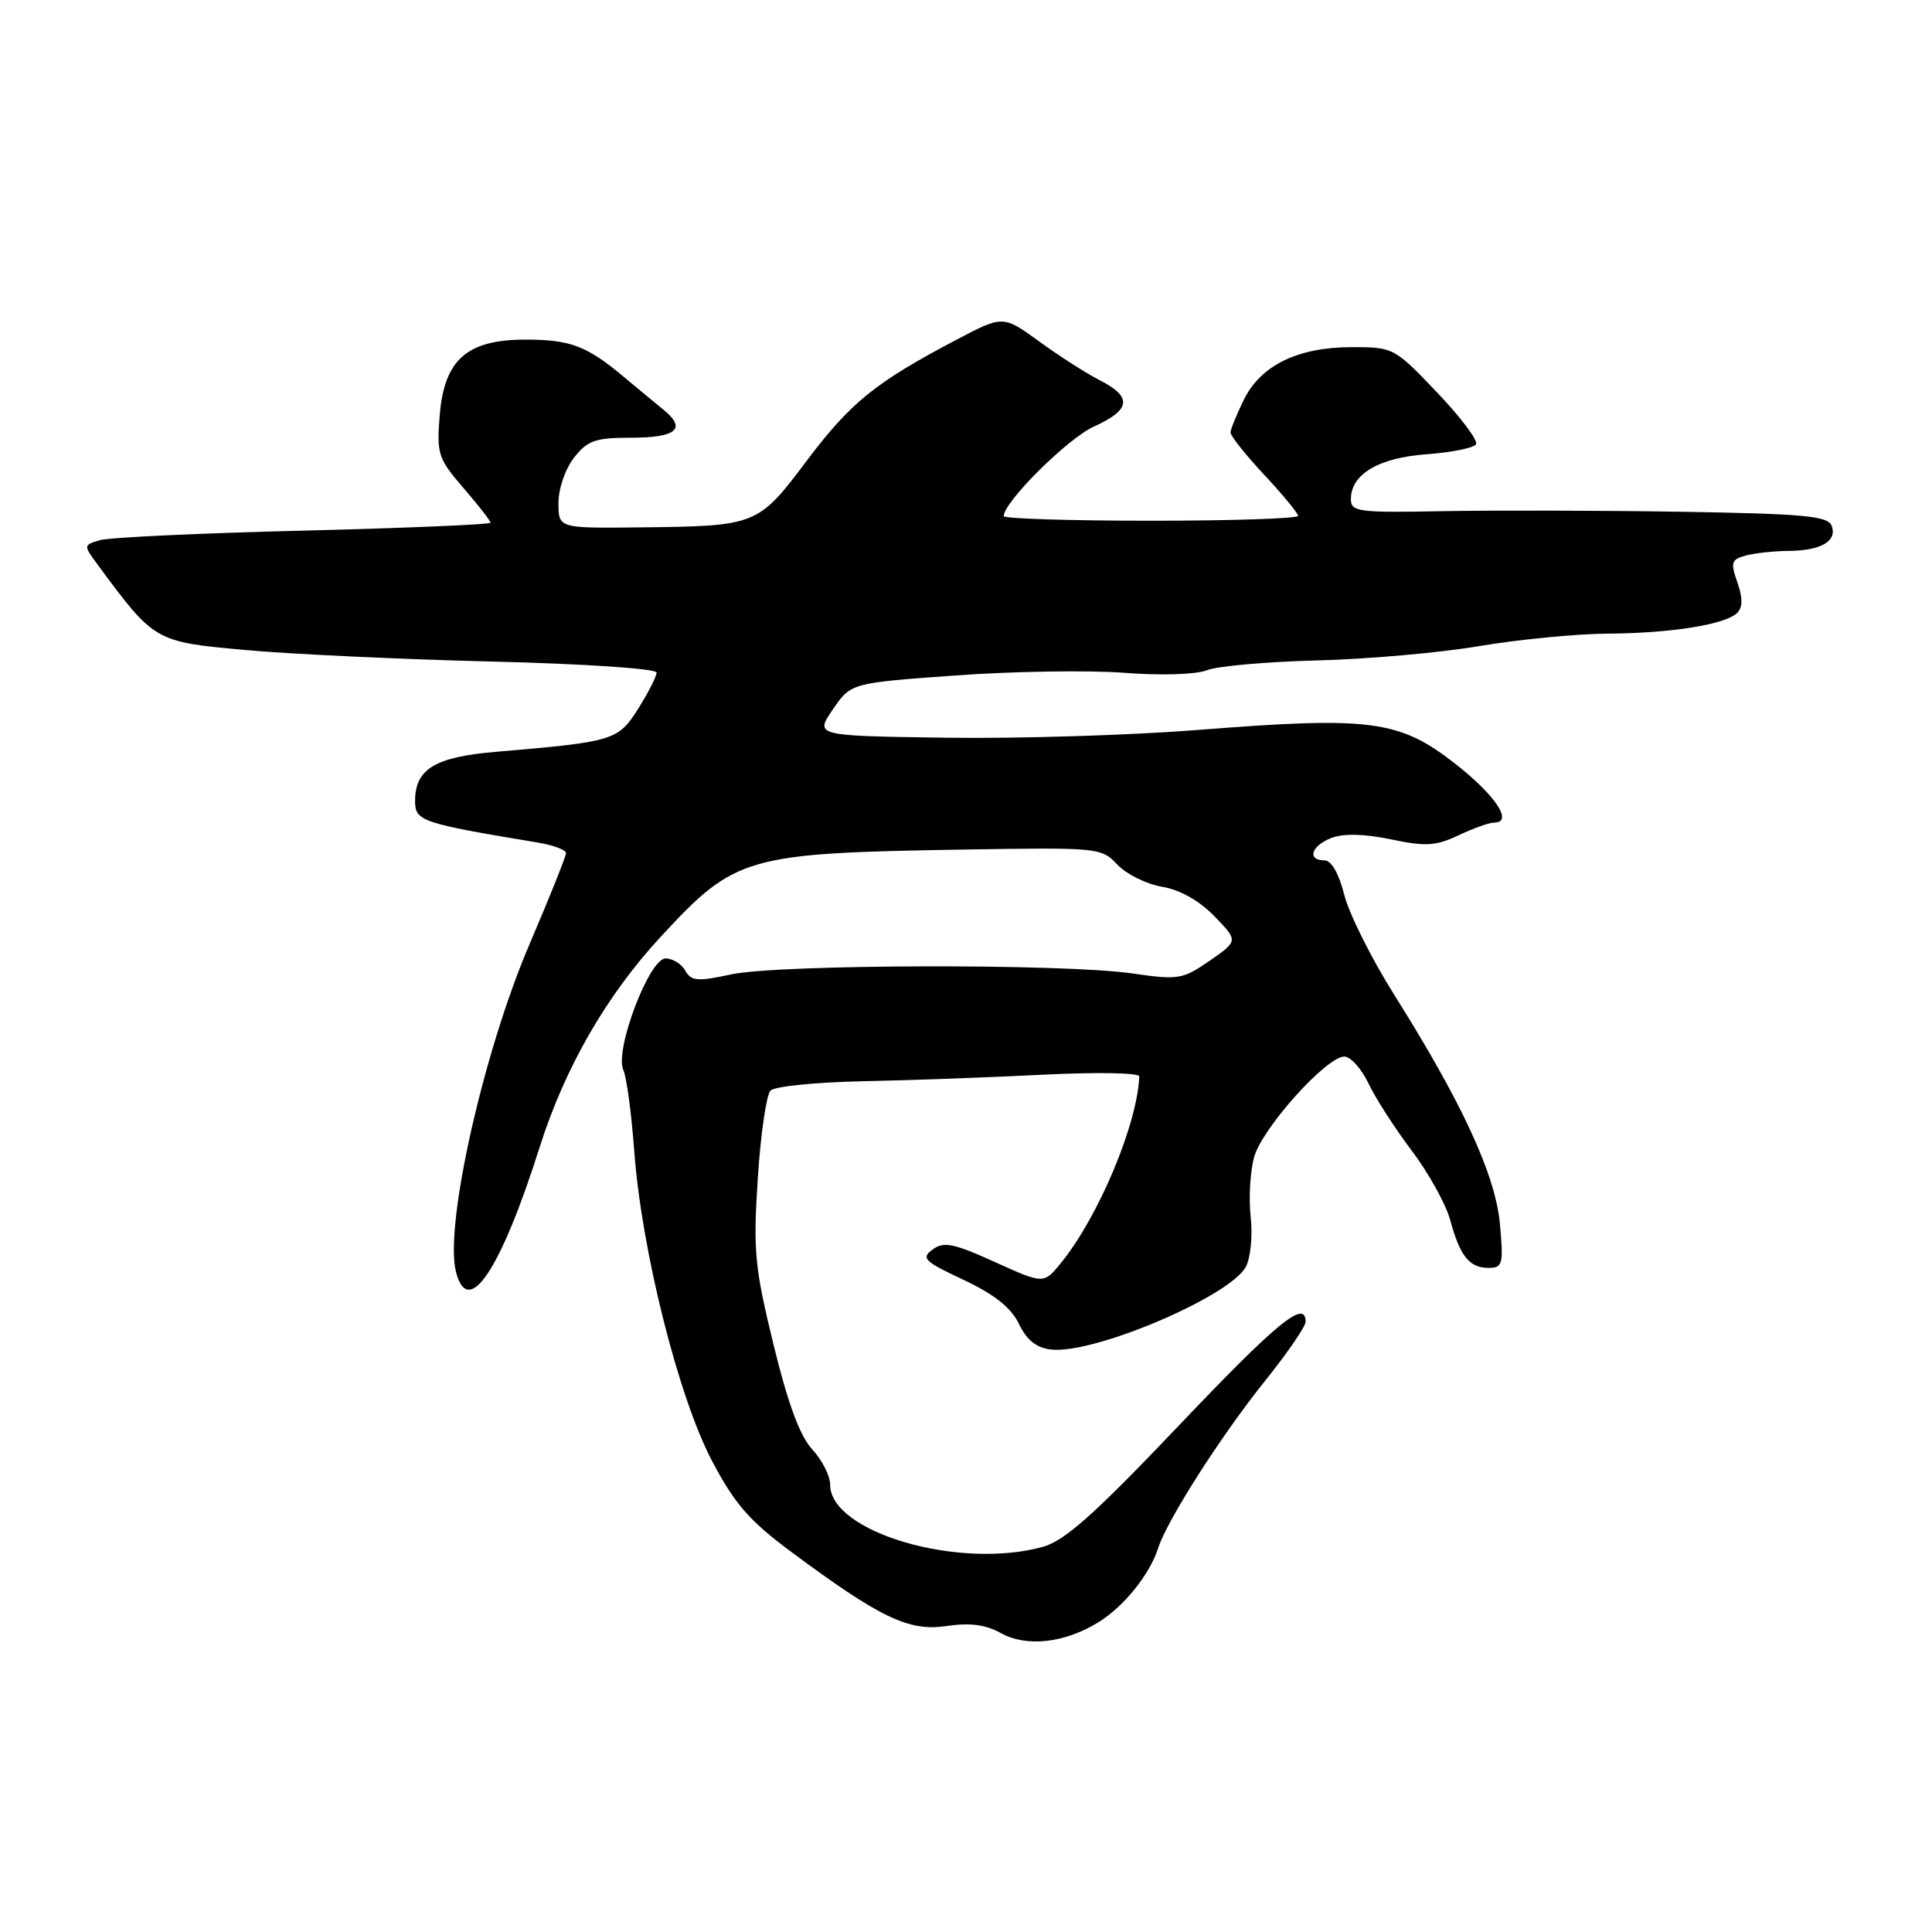 <?xml version="1.0" encoding="UTF-8" standalone="no"?>
<!DOCTYPE svg PUBLIC "-//W3C//DTD SVG 1.1//EN" "http://www.w3.org/Graphics/SVG/1.1/DTD/svg11.dtd" >
<svg xmlns="http://www.w3.org/2000/svg" xmlns:xlink="http://www.w3.org/1999/xlink" version="1.1" viewBox="0 0 256 256">
 <g >
 <path fill="currentColor"
d=" M 145.51 214.98 C 148.90 212.90 152.35 208.63 153.46 205.13 C 154.63 201.45 161.87 190.12 167.69 182.89 C 170.61 179.25 173.00 175.76 173.00 175.14 C 173.00 172.10 169.22 175.20 156.13 188.97 C 145.05 200.62 141.08 204.16 138.20 204.96 C 127.11 208.04 110.00 203.05 110.00 196.73 C 110.00 195.56 108.93 193.46 107.63 192.05 C 105.99 190.29 104.41 186.00 102.49 178.15 C 99.99 167.89 99.79 165.76 100.41 156.15 C 100.79 150.29 101.55 145.05 102.10 144.50 C 102.65 143.95 108.14 143.40 114.30 143.27 C 120.46 143.15 131.24 142.76 138.25 142.40 C 145.32 142.05 150.98 142.15 150.96 142.63 C 150.71 148.96 145.57 161.20 140.60 167.33 C 138.30 170.16 138.30 170.16 131.82 167.22 C 126.35 164.74 125.06 164.48 123.58 165.56 C 122.01 166.71 122.45 167.14 127.68 169.59 C 131.79 171.53 133.97 173.26 135.01 175.42 C 136.06 177.58 137.33 178.60 139.28 178.82 C 144.91 179.47 162.97 171.79 165.08 167.86 C 165.71 166.66 166.00 163.72 165.72 161.24 C 165.45 158.79 165.65 155.22 166.18 153.32 C 167.23 149.50 175.76 140.00 178.13 140.00 C 178.96 140.00 180.39 141.60 181.33 143.56 C 182.26 145.52 184.84 149.53 187.07 152.48 C 189.29 155.42 191.59 159.56 192.16 161.67 C 193.47 166.48 194.70 168.00 197.26 168.00 C 199.11 168.00 199.23 167.52 198.75 162.20 C 198.16 155.69 193.76 146.15 184.74 131.81 C 181.73 127.03 178.75 121.07 178.12 118.56 C 177.40 115.71 176.41 114.00 175.49 114.00 C 173.13 114.00 173.76 112.04 176.45 111.02 C 178.04 110.42 180.82 110.49 184.32 111.22 C 188.92 112.19 190.26 112.10 193.27 110.68 C 195.21 109.76 197.33 109.00 197.97 109.00 C 200.60 109.00 198.15 105.34 192.67 101.08 C 185.37 95.41 181.51 94.92 158.77 96.72 C 149.82 97.43 134.73 97.89 125.23 97.75 C 107.96 97.50 107.96 97.50 110.36 94.00 C 112.75 90.50 112.75 90.50 126.63 89.50 C 134.26 88.95 144.30 88.79 148.95 89.15 C 153.87 89.53 158.46 89.38 159.95 88.80 C 161.35 88.26 167.90 87.68 174.50 87.51 C 181.10 87.35 190.78 86.50 196.00 85.61 C 201.22 84.73 208.88 83.99 213.00 83.96 C 221.45 83.91 228.65 82.75 230.20 81.20 C 230.93 80.47 230.93 79.24 230.21 77.17 C 229.28 74.52 229.41 74.13 231.33 73.61 C 232.53 73.29 235.07 73.01 237.00 73.00 C 241.31 72.96 243.48 71.69 242.70 69.66 C 242.20 68.37 239.06 68.08 222.81 67.81 C 212.19 67.64 197.99 67.61 191.25 67.73 C 179.96 67.95 179.00 67.82 179.00 66.14 C 179.00 62.83 182.68 60.65 189.05 60.19 C 192.34 59.95 195.28 59.36 195.58 58.87 C 195.88 58.38 193.56 55.29 190.41 51.99 C 184.76 46.06 184.64 46.00 179.10 46.00 C 171.96 46.00 167.03 48.42 164.80 53.00 C 163.86 54.92 163.07 56.86 163.05 57.29 C 163.02 57.73 165.03 60.25 167.50 62.90 C 169.97 65.54 172.00 68.00 172.00 68.35 C 172.00 68.71 163.22 69.00 152.50 69.00 C 141.78 69.00 133.00 68.72 133.00 68.39 C 133.00 66.51 141.49 58.08 144.95 56.52 C 149.85 54.31 150.07 52.60 145.75 50.40 C 143.96 49.49 140.34 47.17 137.71 45.25 C 132.91 41.77 132.91 41.77 126.71 45.03 C 116.00 50.67 112.71 53.33 106.92 61.02 C 100.42 69.66 100.30 69.71 84.75 69.88 C 74.00 70.00 74.00 70.00 74.00 66.63 C 74.00 64.74 74.91 62.11 76.07 60.63 C 77.85 58.37 78.91 58.00 83.51 58.00 C 89.66 58.00 91.04 56.83 87.90 54.28 C 86.70 53.30 84.32 51.33 82.61 49.90 C 77.76 45.83 75.55 45.00 69.62 45.00 C 61.86 45.00 58.85 47.67 58.26 55.08 C 57.85 60.14 58.06 60.78 61.41 64.66 C 63.39 66.95 65.00 69.02 65.00 69.26 C 65.00 69.50 53.86 69.97 40.25 70.31 C 26.64 70.64 14.49 71.21 13.26 71.57 C 11.03 72.23 11.03 72.23 12.97 74.86 C 20.48 85.03 20.51 85.04 32.50 86.13 C 38.55 86.68 53.29 87.37 65.25 87.66 C 77.47 87.96 87.00 88.60 87.00 89.12 C 87.00 89.62 85.90 91.78 84.57 93.90 C 81.89 98.13 81.35 98.29 65.71 99.62 C 57.61 100.31 55.00 101.90 55.00 106.16 C 55.00 108.80 55.85 109.09 71.25 111.64 C 73.31 111.98 75.00 112.61 75.00 113.04 C 75.00 113.47 72.81 118.93 70.14 125.17 C 64.05 139.40 58.88 162.40 60.41 168.49 C 61.99 174.81 66.31 168.40 71.51 152.00 C 74.85 141.46 80.37 131.87 87.61 124.06 C 97.44 113.44 98.83 113.04 127.77 112.57 C 145.57 112.28 145.95 112.32 148.06 114.57 C 149.25 115.83 151.91 117.15 153.98 117.50 C 156.35 117.90 158.91 119.34 160.91 121.40 C 164.08 124.67 164.08 124.67 160.29 127.30 C 156.70 129.78 156.15 129.87 150.00 128.98 C 140.92 127.67 103.21 127.76 96.90 129.11 C 92.41 130.08 91.59 130.01 90.80 128.61 C 90.31 127.73 89.13 127.00 88.19 127.00 C 86.02 127.00 81.41 139.17 82.59 141.77 C 83.03 142.72 83.67 147.55 84.04 152.50 C 84.99 165.57 89.88 185.07 94.32 193.53 C 97.34 199.26 99.27 201.49 104.76 205.57 C 116.61 214.37 120.43 216.21 125.40 215.46 C 128.52 215.00 130.58 215.26 132.63 216.40 C 136.02 218.28 141.05 217.72 145.51 214.98 Z "/>
</g>
</svg>